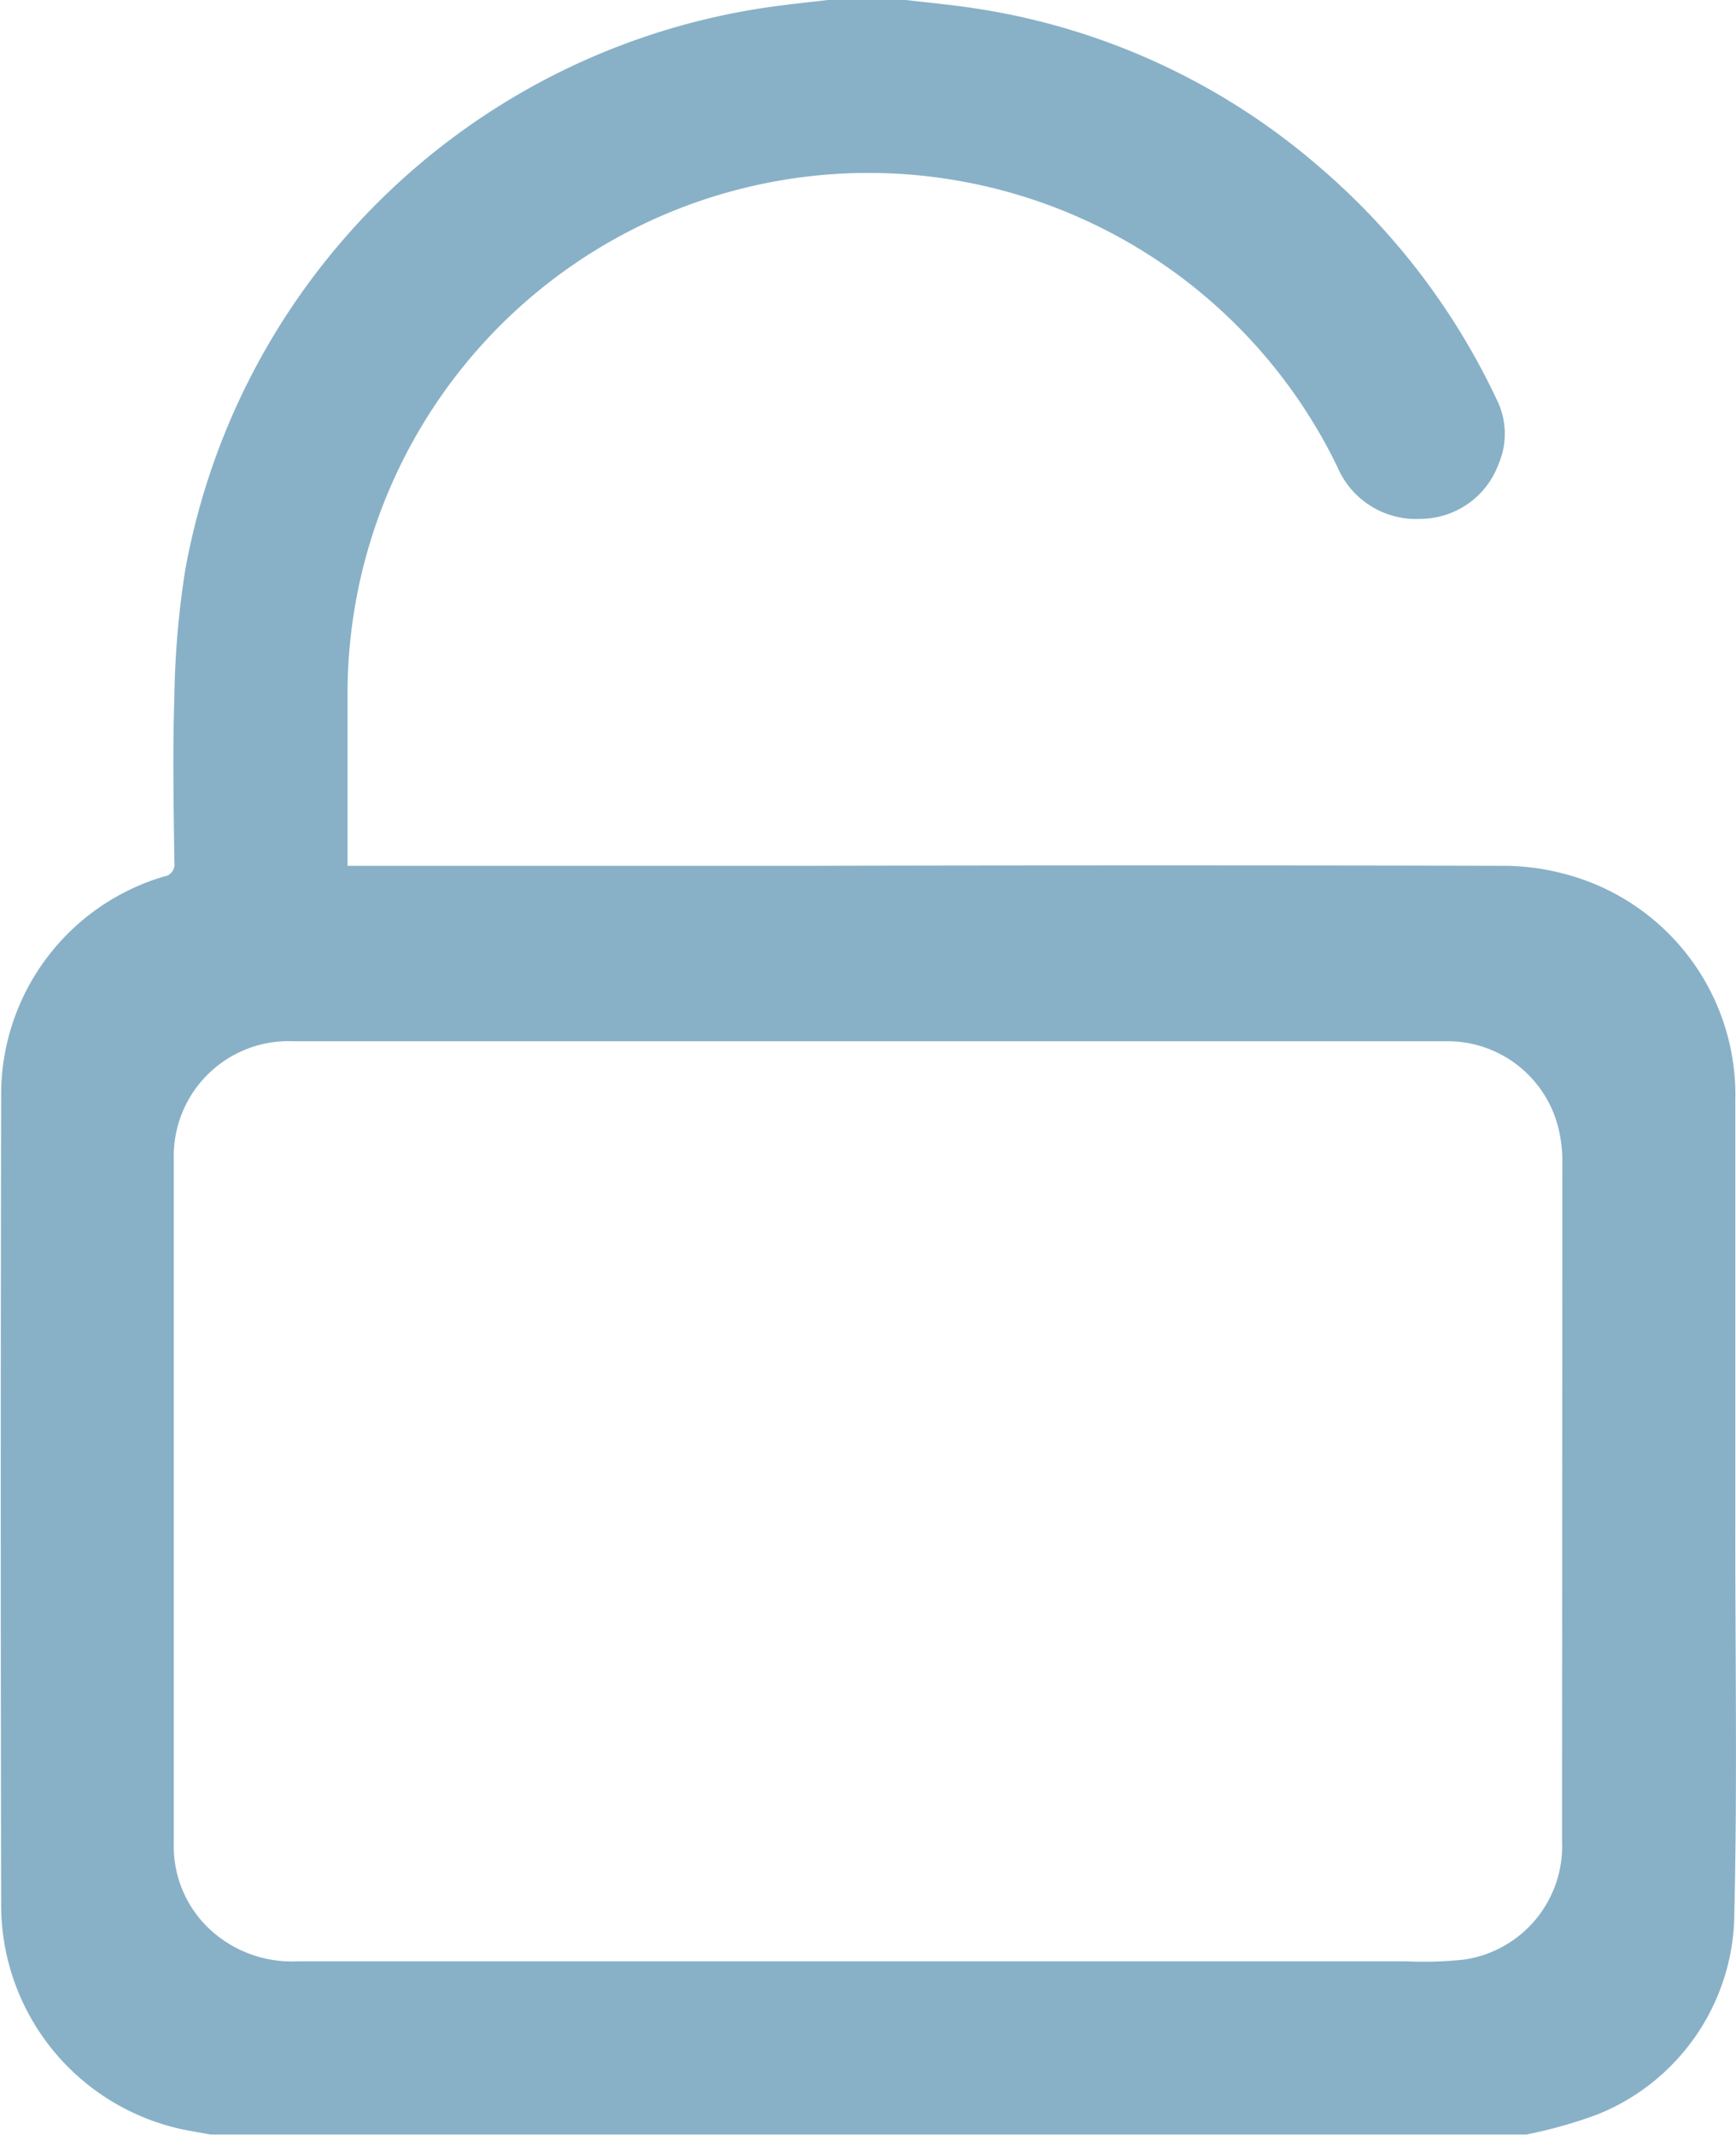 <?xml version="1.0"?>
<svg xmlns="http://www.w3.org/2000/svg" width="17.891" height="22" viewBox="0 0 17.891 22">
  <path id="Path_796" d="M507.291,490.122c.031-1.305.009-2.611.01-3.916q0-2.223,0-4.444a2.354,2.354,0,0,0-1.786-2.345,2.444,2.444,0,0,0-.609-.077q-3.552-.008-7.1,0h-4.807v-.125q0-.848,0-1.7a5.369,5.369,0,0,1,10.2-2.287.882.882,0,0,0,.87.537.86.86,0,0,0,.792-.565.787.787,0,0,0-.019-.664,7.171,7.171,0,0,0-1.821-2.391,7.018,7.018,0,0,0-3.543-1.638c-.243-.038-.488-.06-.733-.089h-.786c-.181.021-.362.04-.543.064a7.143,7.143,0,0,0-6.091,5.816,9.174,9.174,0,0,0-.111,1.306c-.019.568-.007,1.137,0,1.7a.127.127,0,0,1-.109.147,2.342,2.342,0,0,0-1.676,2.258q-.008,4.158,0,8.316a2.365,2.365,0,0,0,2.005,2.36l.153.028h13.559a4.762,4.762,0,0,0,.729-.205A2.246,2.246,0,0,0,507.291,490.122Zm-1.776-.738a1.181,1.181,0,0,1-1.007,1.226,3.931,3.931,0,0,1-.6.018q-2.772,0-5.544,0h0q-2.94,0-5.88,0a1.24,1.24,0,0,1-.927-.351,1.169,1.169,0,0,1-.349-.859q0-3.529,0-7.059a1.184,1.184,0,0,1,1.239-1.211h8.709c1.051,0,2.1,0,3.154,0a1.176,1.176,0,0,1,1.176.931,1.409,1.409,0,0,1,.032.311Q505.517,485.888,505.515,489.384Z" transform="translate(-489.417 -470.419)" fill="#88b1c7"/>
</svg>
